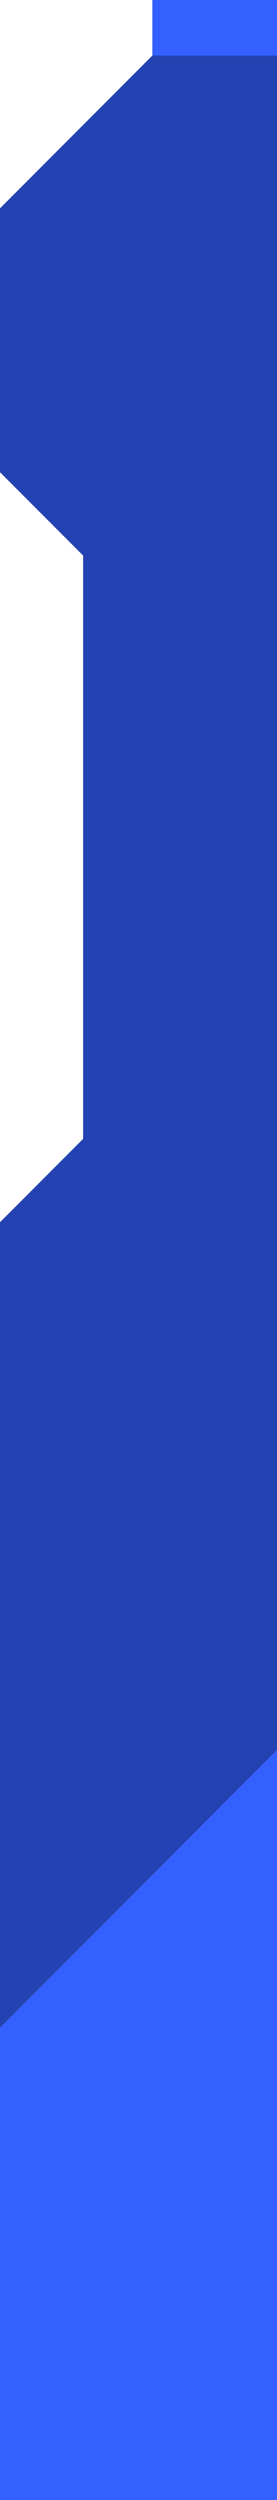 <svg width="20" height="180" viewBox="0 0 20 180" fill="none" xmlns="http://www.w3.org/2000/svg">
<path d="M20 0H11V4H20V0Z" fill="#3360FF"/>
<path d="M20 4H11L0 15V34L6 40V82L0 88V146L20 126V4Z" fill="#2443B3"/>
<path d="M0 180H20V126L0 146V180Z" fill="#3360FF"/>
</svg>
